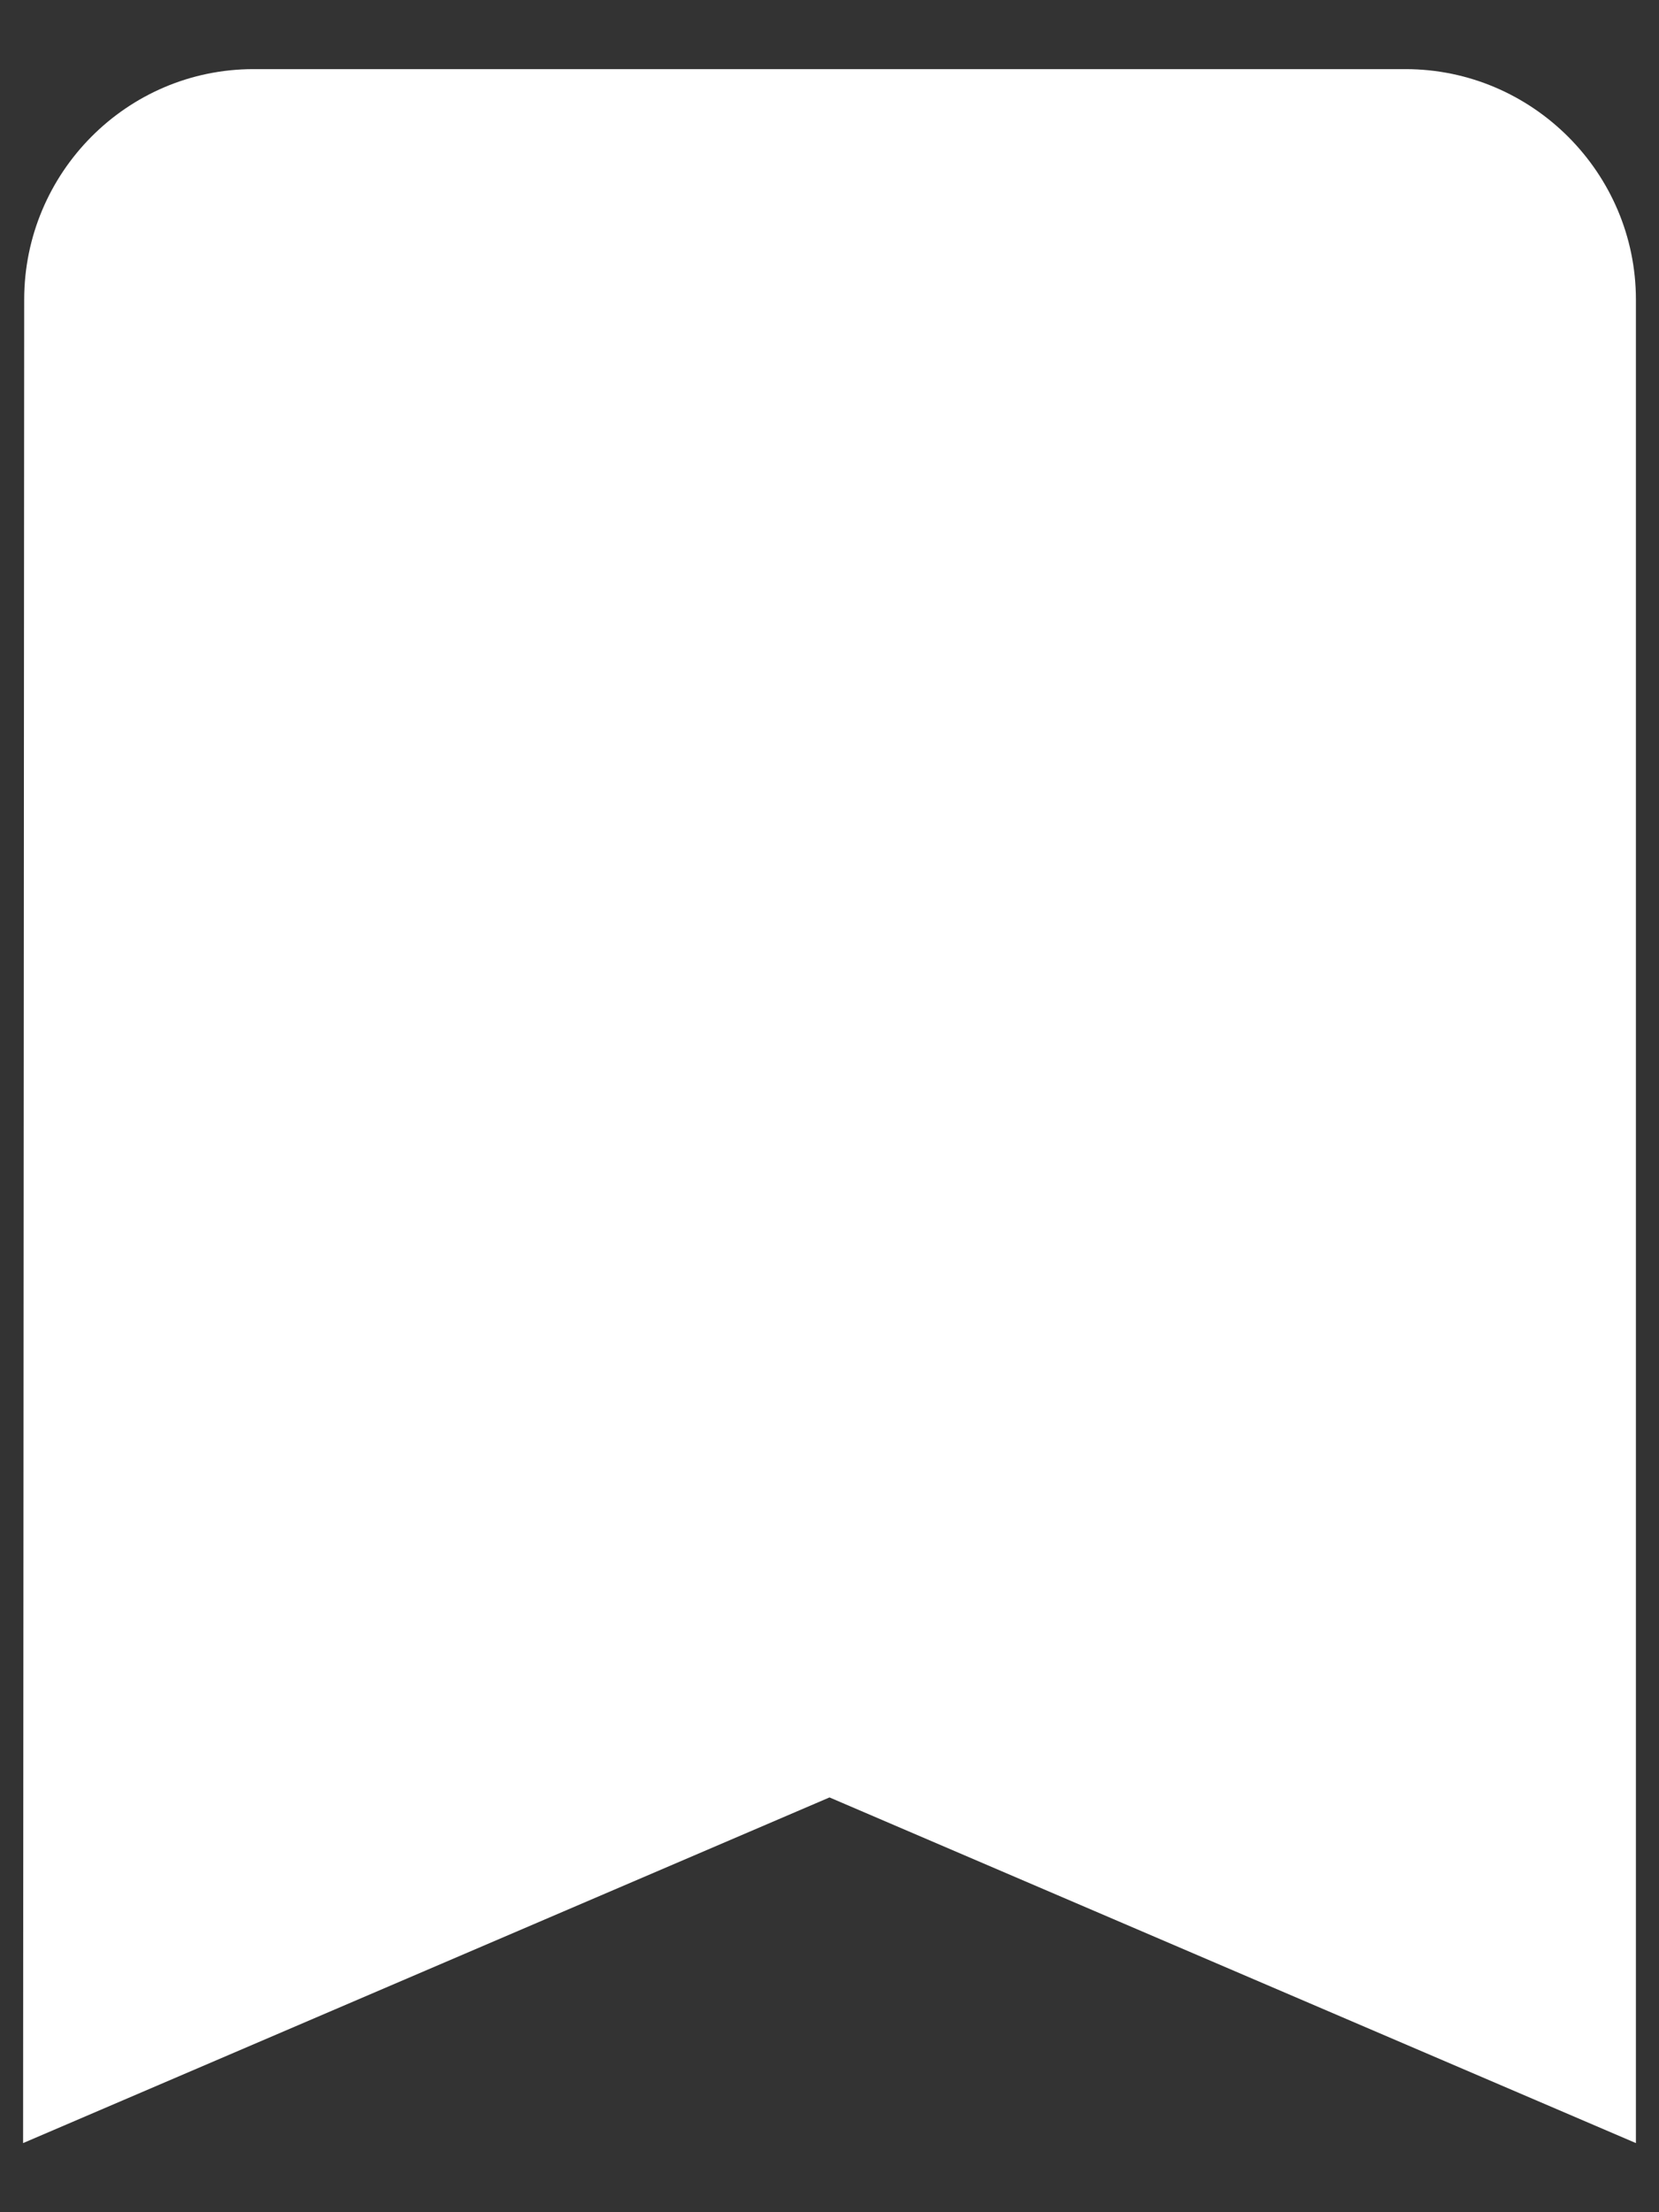<svg width="12" height="16" viewBox="0 0 12 16" fill="none" xmlns="http://www.w3.org/2000/svg">
<rect x="0" y="0" width="12" height="16" fill="#333333" stroke="none"/>
<path d="M10.167 0.5H1.833C0.917 0.5 0.175 1.25 0.175 2.167L0.167 15.5L6 13L11.833 15.5V2.167C11.833 1.25 11.083 0.5 10.167 0.5Z" fill="white"/>
</svg>
